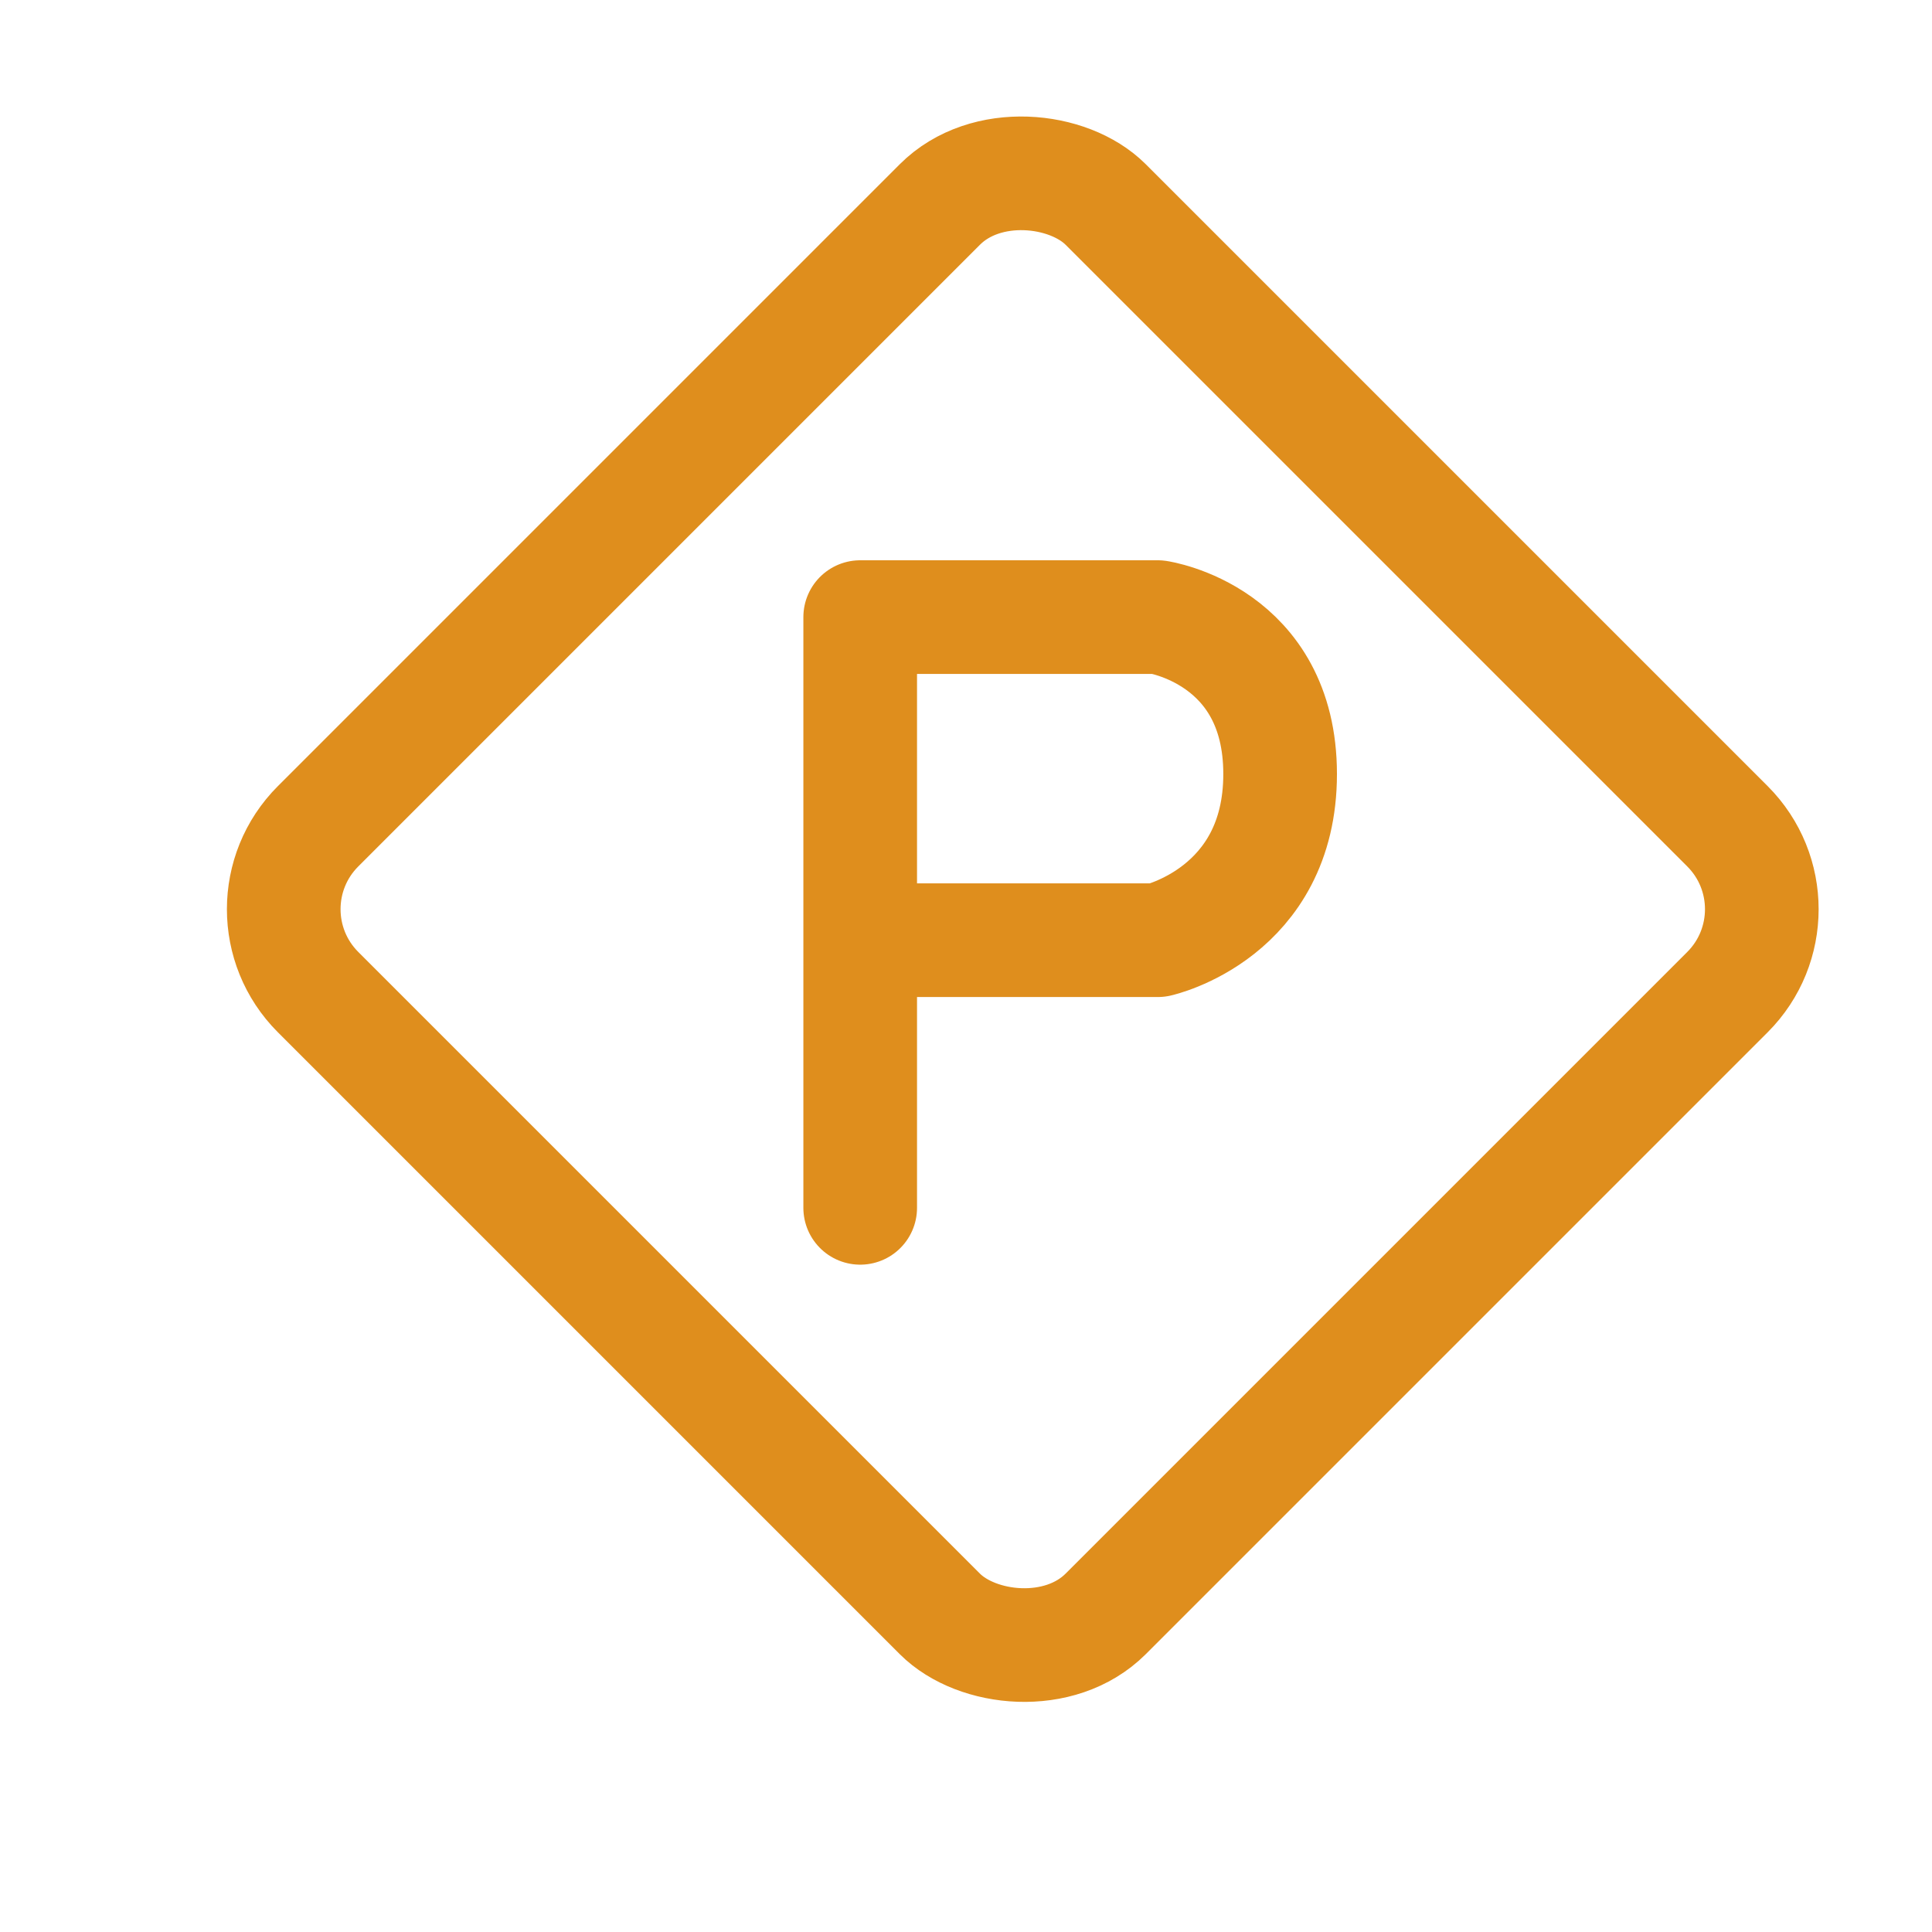 <?xml version='1.0' encoding='UTF-8'?>
<svg xmlns="http://www.w3.org/2000/svg" viewBox="-1 0 17 17">
  <rect width="9.801" height="9.801" x="-4.901" y="6.413" fill="none" stroke="#df8e1d" stroke-linecap="round" stroke-linejoin="round" rx="1.032" ry="1.032" transform="rotate(-45)"/>
  <path fill="none" stroke="#df8e1d" stroke-linecap="round" stroke-linejoin="round" d="M 6.569,10.628 V 5.43 h 2.619 c 0,0 1.076,0.157 1.076,1.381 0,1.224 -1.076,1.462 -1.076,1.462 H 6.663"/>
</svg>
